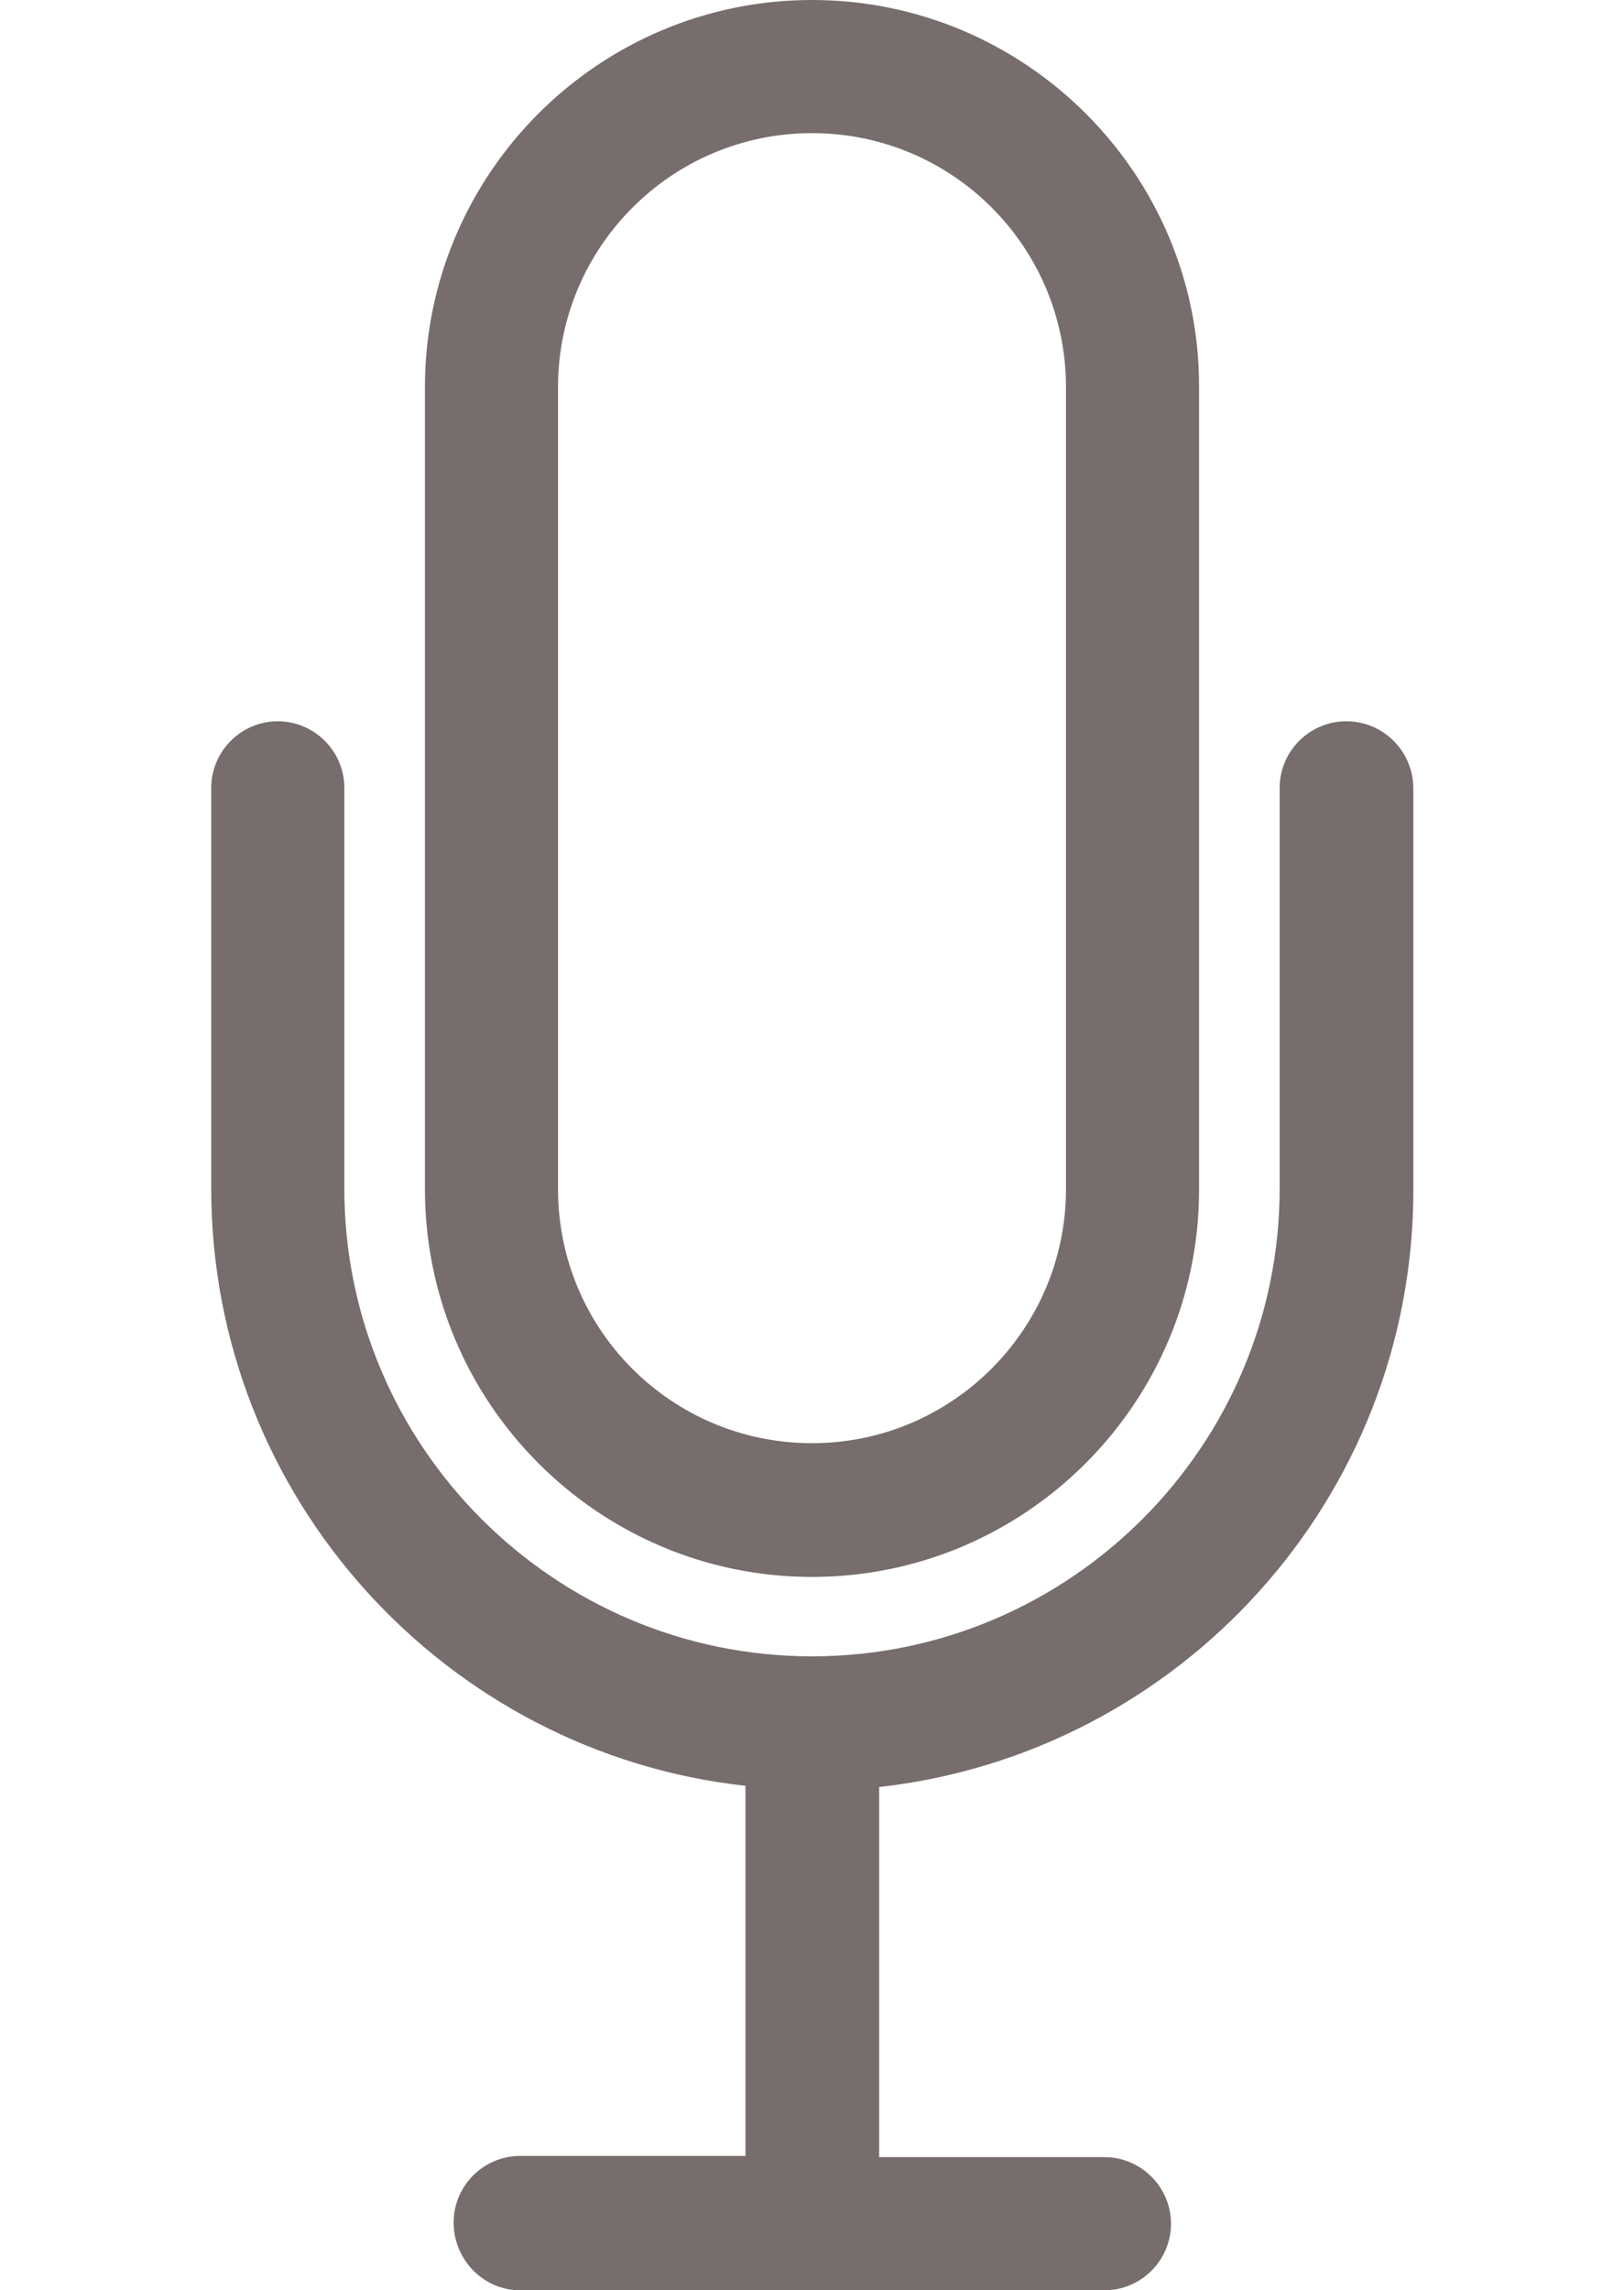<?xml version="1.0" encoding="utf-8"?>
<!-- Generator: Adobe Illustrator 28.1.0, SVG Export Plug-In . SVG Version: 6.00 Build 0)  -->
<svg version="1.1" id="Layer_1" xmlns="http://www.w3.org/2000/svg" xmlns:xlink="http://www.w3.org/1999/xlink" x="0px" y="0px"
	 viewBox="0 0 266 375" style="enable-background:new 0 0 266 375;" xml:space="preserve">
<style type="text/css">
	.st0{fill:#776D6D;}
</style>
<path class="st0" d="M220.5,118.1c-6,0-10.9,4.9-10.9,10.9v65.6c0,42.2-34.4,76.6-76.6,76.6c-42.2,0-76.6-34.4-76.6-76.6v-65.6
	c0-6-4.9-10.9-10.9-10.9s-10.9,4.9-10.9,10.9v65.6c0,50.6,38.4,92.4,87.5,97.8v60.6H85.2c-6,0-10.9,4.9-10.9,10.9S79.1,375,85.2,375
	h95.7c6,0,10.9-4.9,10.9-10.9s-4.9-10.9-10.9-10.9H144v-60.6c49.2-5.5,87.5-47.2,87.5-97.8v-65.6C231.5,123,226.6,118.1,220.5,118.1
	z"/>
<path class="st0" d="M133,258.2c35,0,63.4-28.5,63.4-63.4V63.4C196.5,28.5,168,0,133,0S69.6,28.5,69.6,63.4v131.3
	C69.6,229.7,98,258.2,133,258.2z M91.4,63.4c0-22.9,18.6-41.6,41.6-41.6s41.6,18.6,41.6,41.6v131.3c0,22.9-18.6,41.6-41.6,41.6
	s-41.6-18.6-41.6-41.6V63.4z"/>
</svg>
